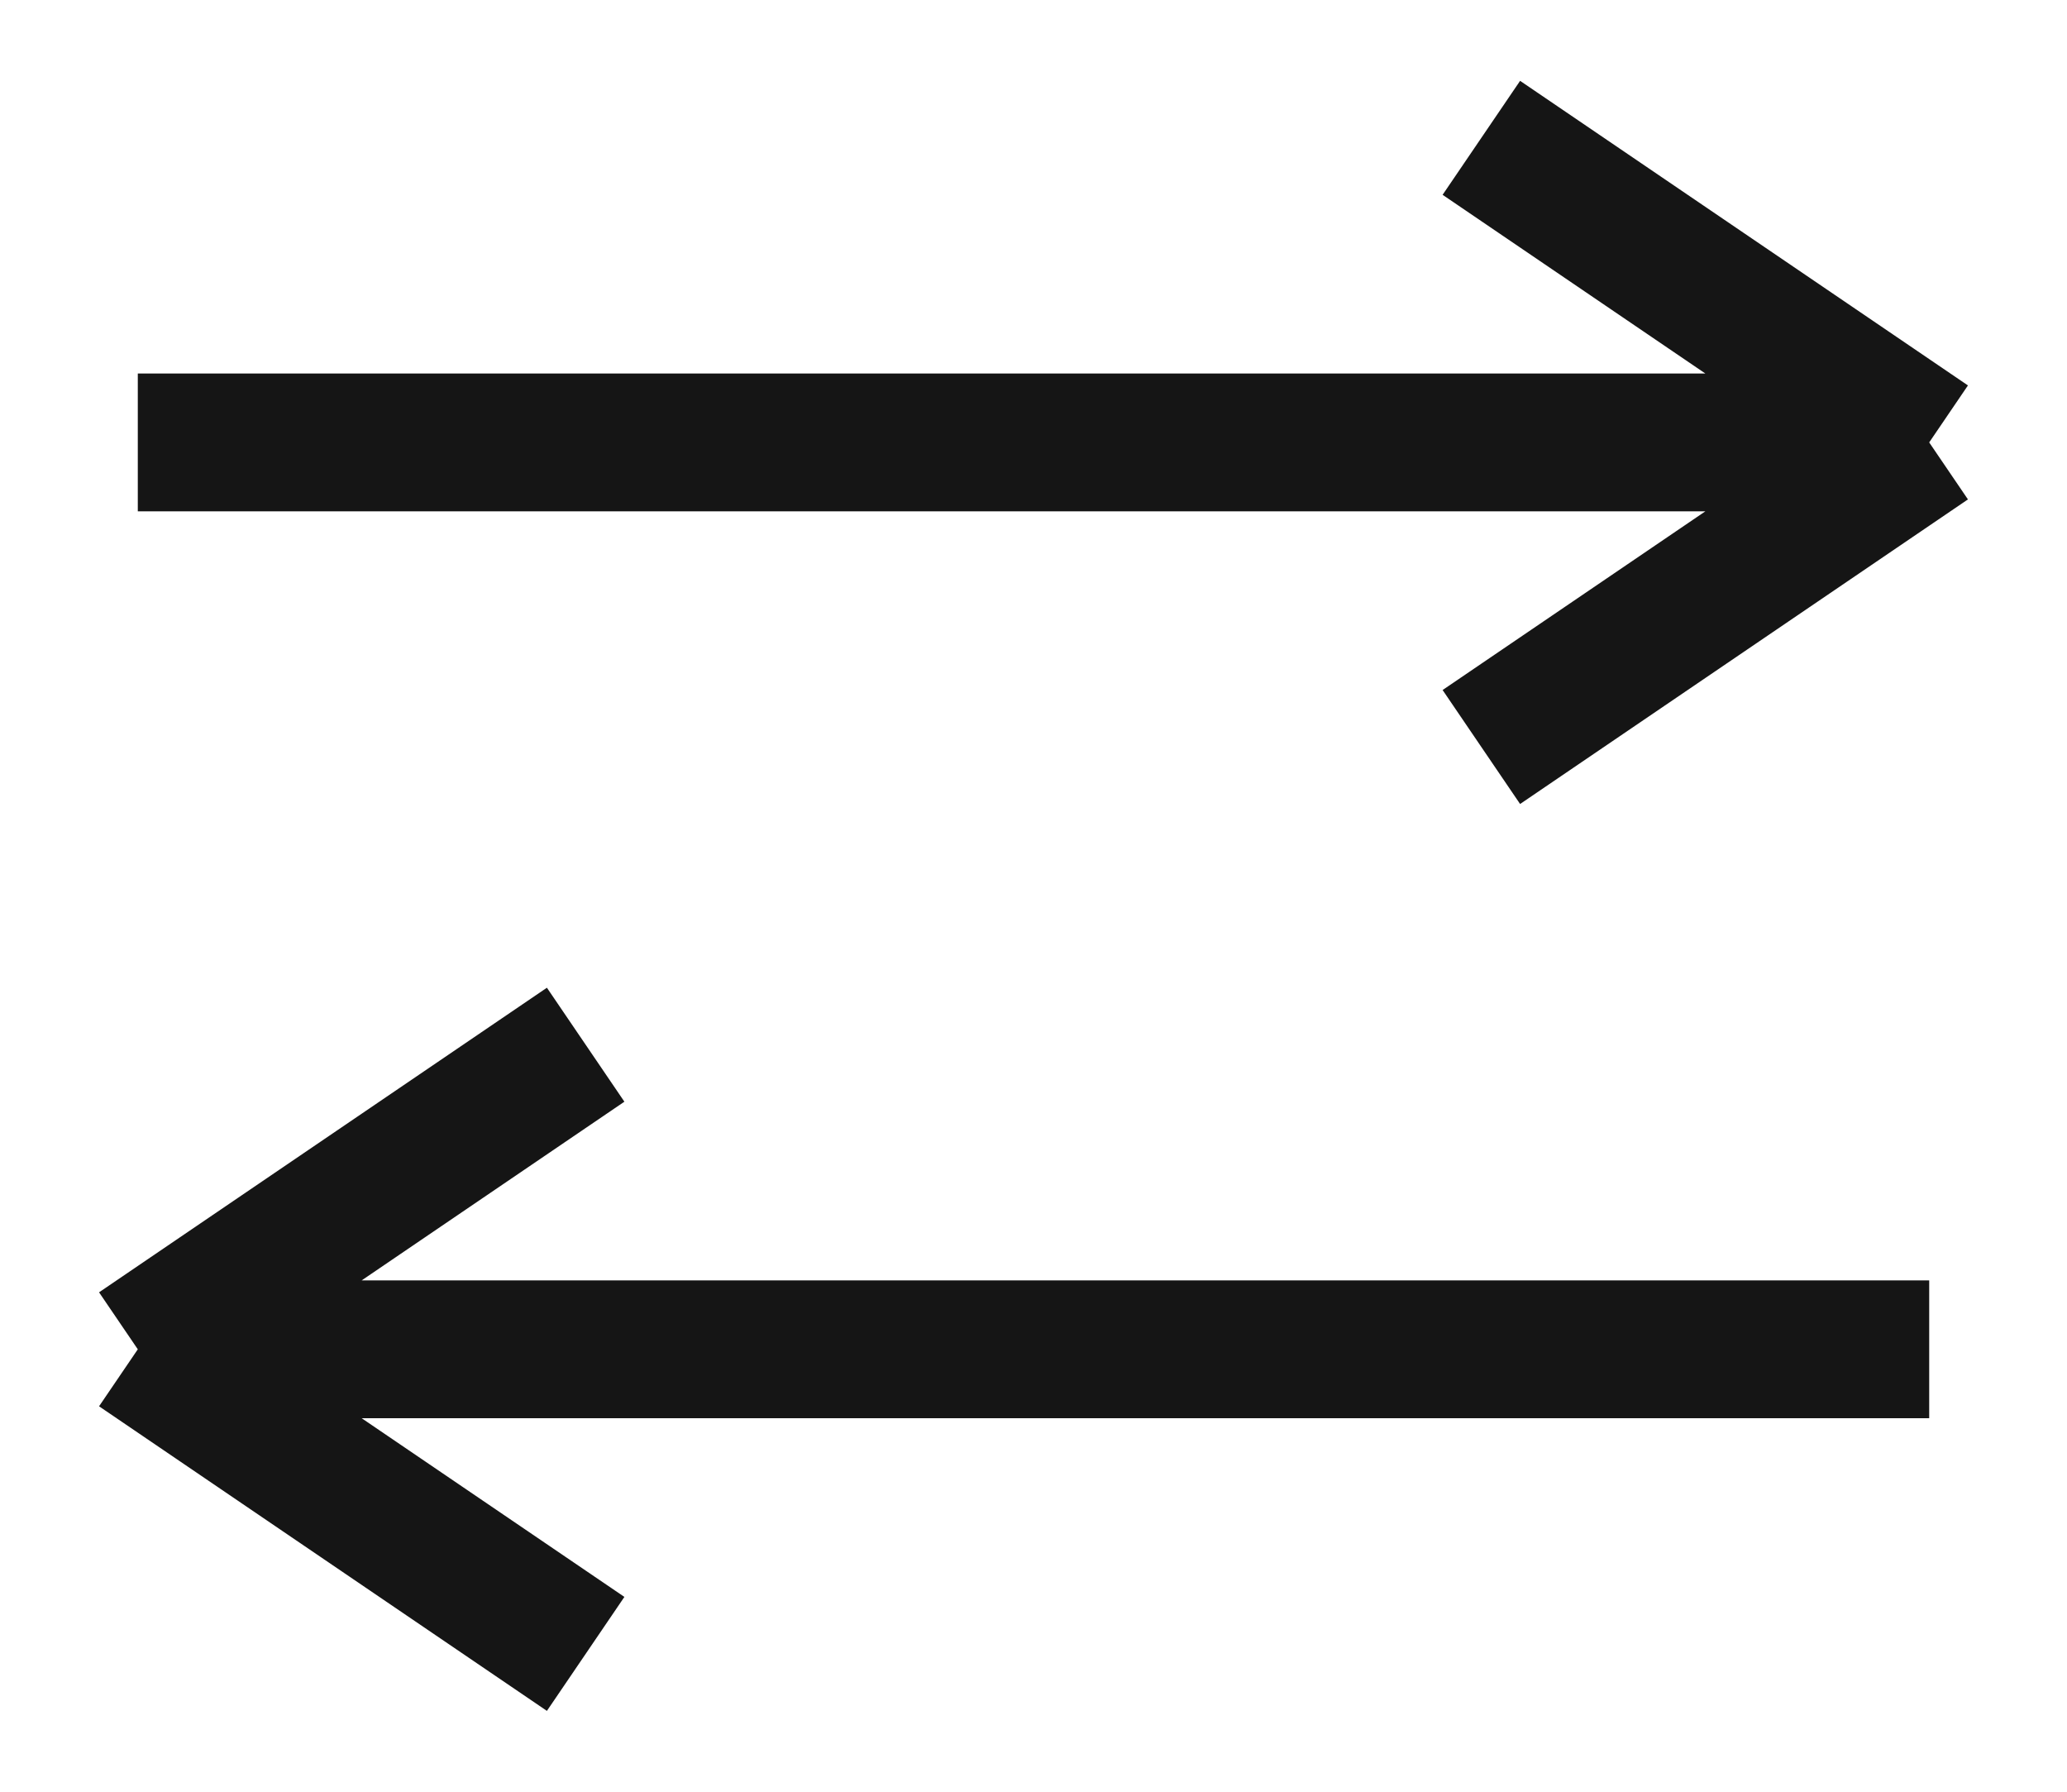 <svg width="15" height="13" viewBox="0 0 15 13" fill="none" xmlns="http://www.w3.org/2000/svg">
<path d="M10.75 5.42L14 3.21M14 3.21L10.75 1M14 3.21L1 3.21" stroke="#151515"/>
<path d="M4.25 12L1 9.79M1 9.79L4.25 7.58M1 9.79L14 9.79" stroke="#151515"/>
</svg>
